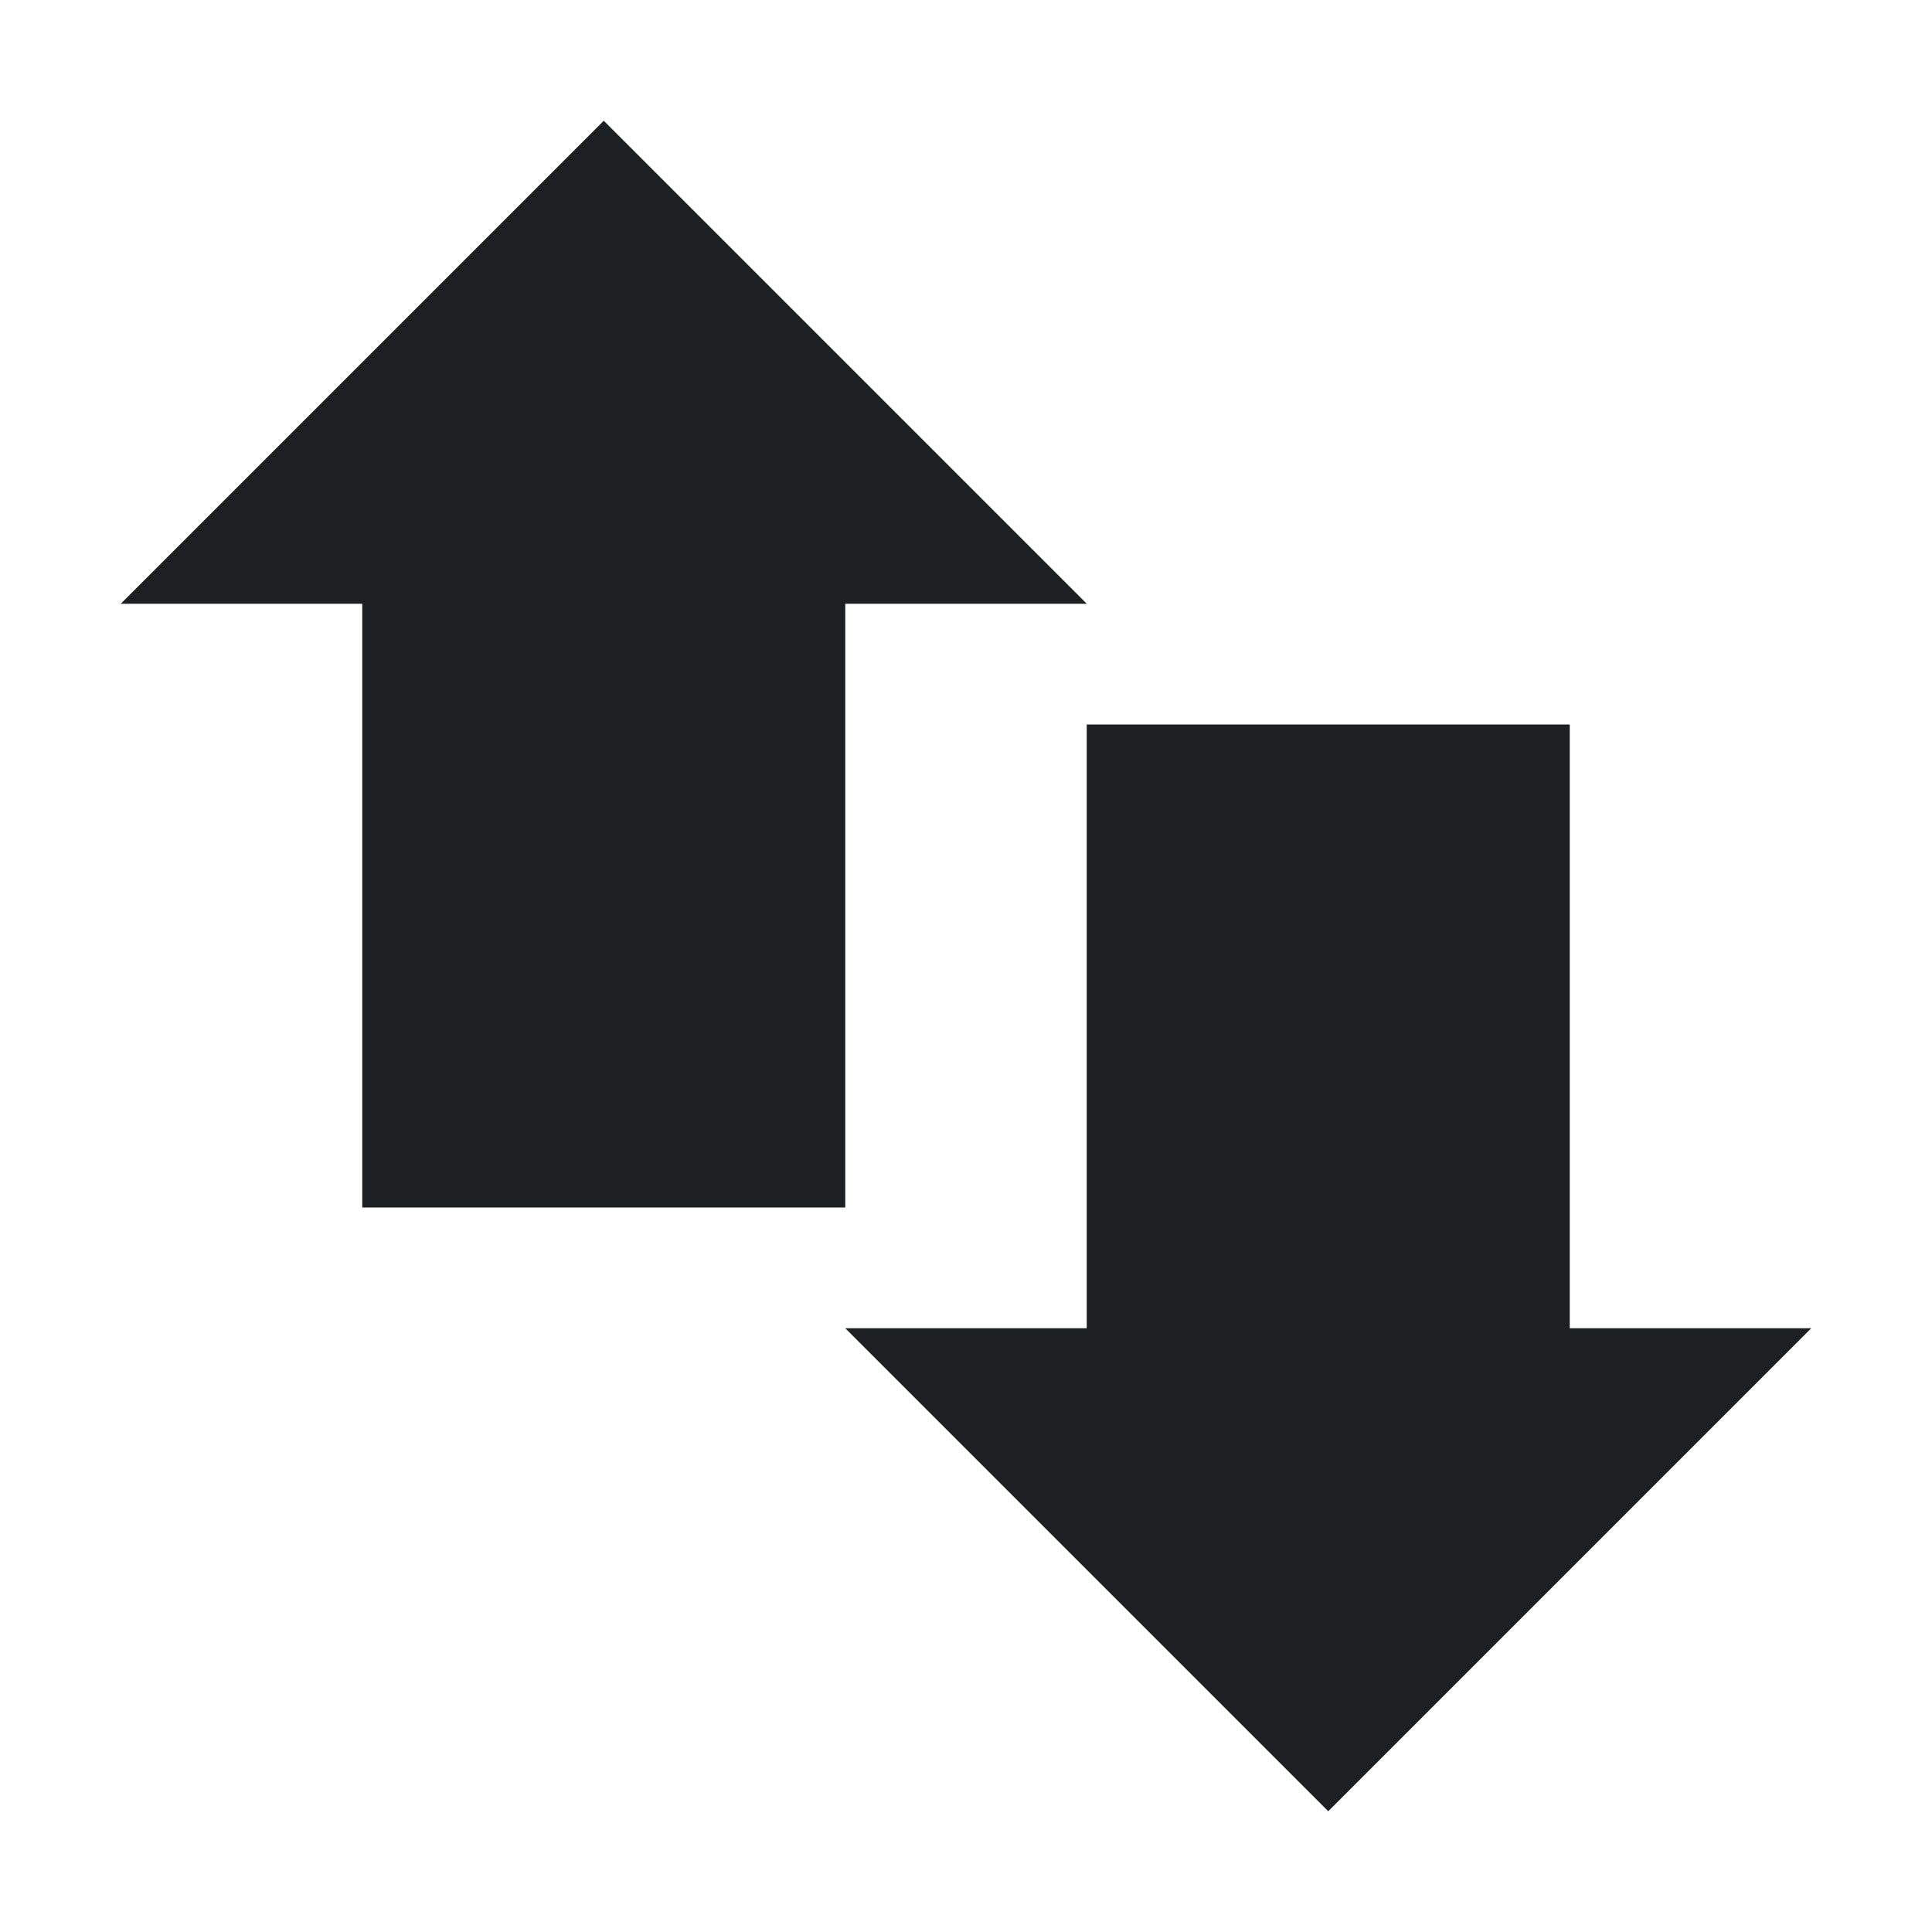 <svg xmlns="http://www.w3.org/2000/svg" width="16" height="16" version="1.1">
 <path style="fill:#1c2023" d="M 3,4 H 7 V 10 H 3 Z"/>
 <path style="fill:#1c2023" d="M 9,6 H 13 V 12 H 9 Z"/>
 <path style="fill:#1c2023" d="M 1,5 H 9 L 5,1 Z"/>
 <path style="fill:#1c2023" d="M 15,11 H 7 L 11,15 Z"/>
</svg>
